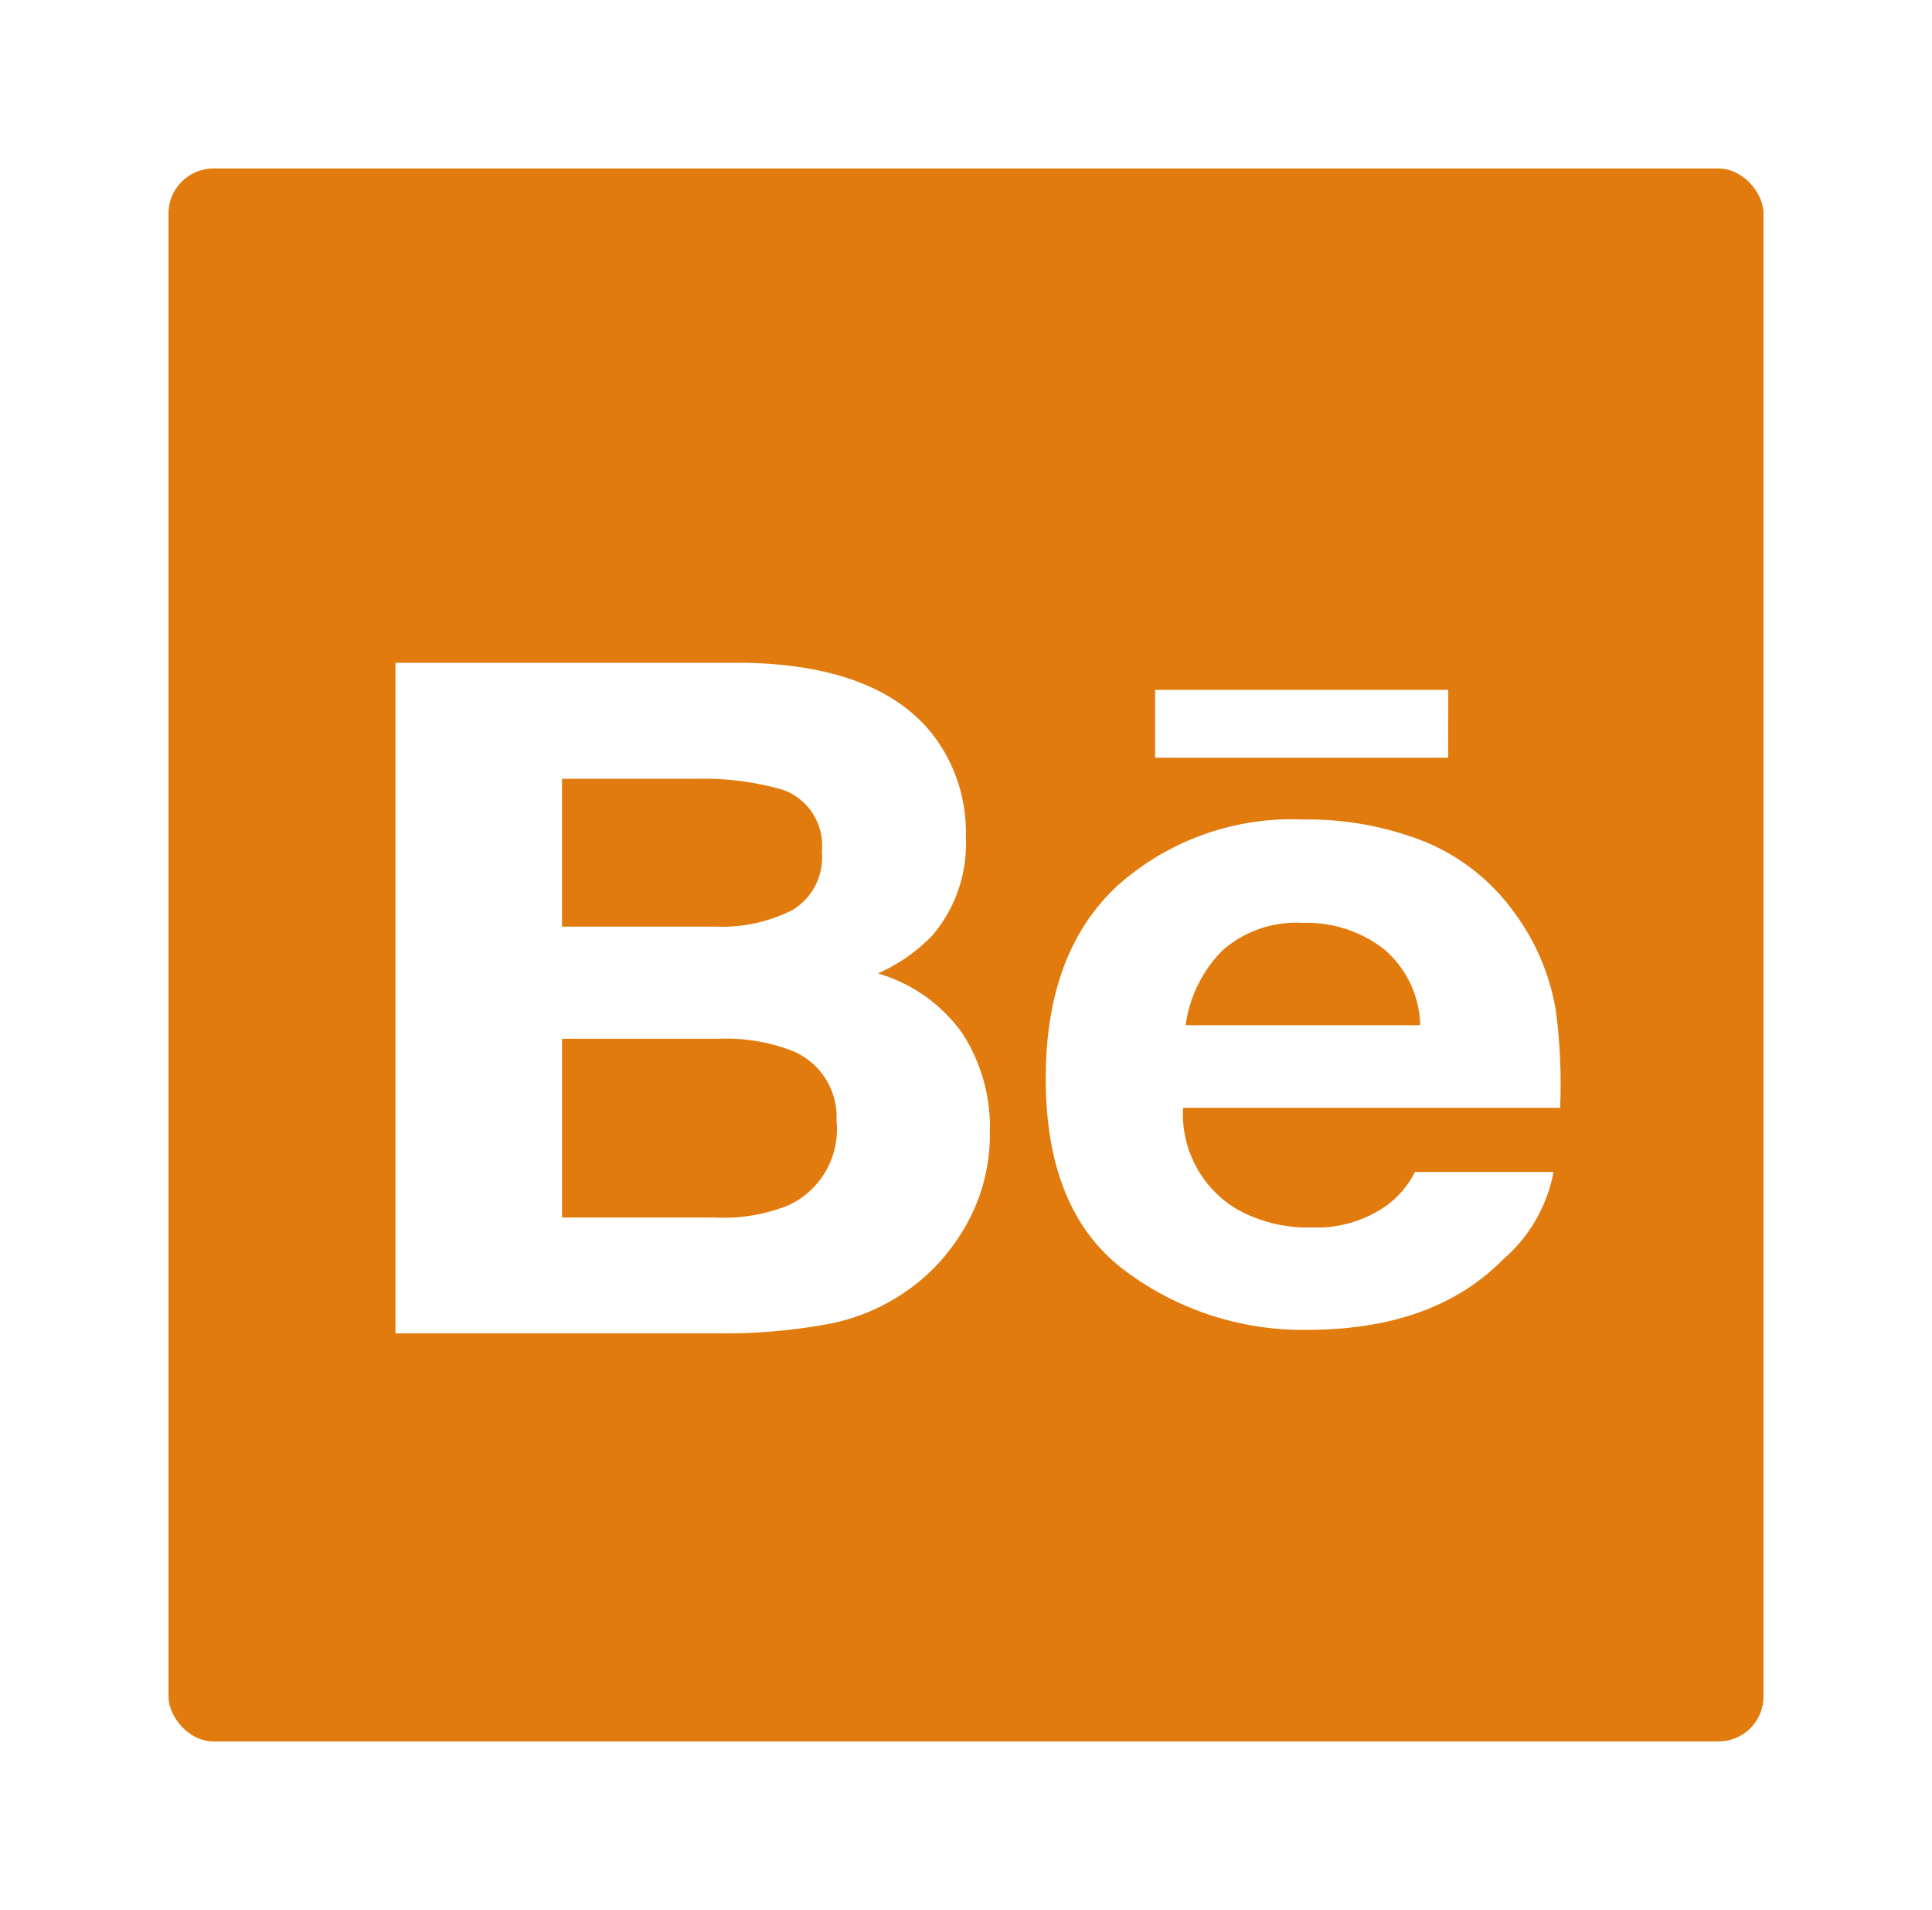 <svg xmlns="http://www.w3.org/2000/svg" xmlns:xlink="http://www.w3.org/1999/xlink" width="86" height="85" viewBox="0 0 86 85">
  <defs>
    <filter id="Rectangle_29" x="0" y="0" width="86" height="85" filterUnits="userSpaceOnUse">
      <feOffset dy="-2" input="SourceAlpha"/>
      <feGaussianBlur stdDeviation="2.5" result="blur"/>
      <feFlood flood-color="#3b3b3b" flood-opacity="0.129"/>
      <feComposite operator="in" in2="blur"/>
      <feComposite in="SourceGraphic"/>
    </filter>
  </defs>
  <g id="behance_icon_1" data-name="behance icon 1" transform="translate(7.5 9.5)">
    <g transform="matrix(1, 0, 0, 1, -7.5, -9.5)" filter="url(#Rectangle_29)">
      <rect id="Rectangle_29-2" data-name="Rectangle 29" width="71" height="70" rx="2" transform="translate(7.5 9.5)" fill="#e27b0d"/>
    </g>
    <path id="Path_332" data-name="Path 332" d="M904.231,151.459a7.651,7.651,0,0,1,1.246,4.444,8.163,8.163,0,0,1-1.424,4.717,8.584,8.584,0,0,1-2.313,2.361,8.978,8.978,0,0,1-3.648,1.481,25.281,25.281,0,0,1-4.538.383H879.02V135h15.542q5.931.111,8.364,3.182a7.133,7.133,0,0,1,1.483,4.581,6.272,6.272,0,0,1-1.483,4.362,7.636,7.636,0,0,1-2.432,1.7A7.029,7.029,0,0,1,904.231,151.459Zm-17.8-4.717h6.822A6.962,6.962,0,0,0,896.7,146,2.741,2.741,0,0,0,898,143.4a2.64,2.64,0,0,0-1.72-2.743,12.831,12.831,0,0,0-3.856-.494h-5.991v6.584Zm12.22,8.667a3.179,3.179,0,0,0-2.076-3.181,8.241,8.241,0,0,0-3.2-.494h-6.941v7.955h6.822a7.694,7.694,0,0,0,3.263-.547A3.728,3.728,0,0,0,898.655,155.409Zm32.033-4.828a24.869,24.869,0,0,1,.178,4.225H914.079a4.926,4.926,0,0,0,2.373,4.5,6.443,6.443,0,0,0,3.381.824,5.355,5.355,0,0,0,3.322-.988,4.18,4.18,0,0,0,1.246-1.481h6.169a6.812,6.812,0,0,1-2.254,3.9q-3.086,3.127-8.72,3.126a13.177,13.177,0,0,1-8.1-2.633q-3.531-2.631-3.53-8.557,0-5.6,3.174-8.559a11.636,11.636,0,0,1,8.275-2.963,14.165,14.165,0,0,1,5.428.988,9.251,9.251,0,0,1,4,3.182A10.107,10.107,0,0,1,930.689,150.581Zm-4.805-11.357H912.833v-3.018h13.051Zm-1.246,11.905a4.567,4.567,0,0,0-1.631-3.4,5.59,5.59,0,0,0-3.589-1.152,4.952,4.952,0,0,0-3.589,1.233,5.834,5.834,0,0,0-1.631,3.319Z" transform="translate(-868.916 -115.004)" fill="#fff"/>
  </g>
</svg>
